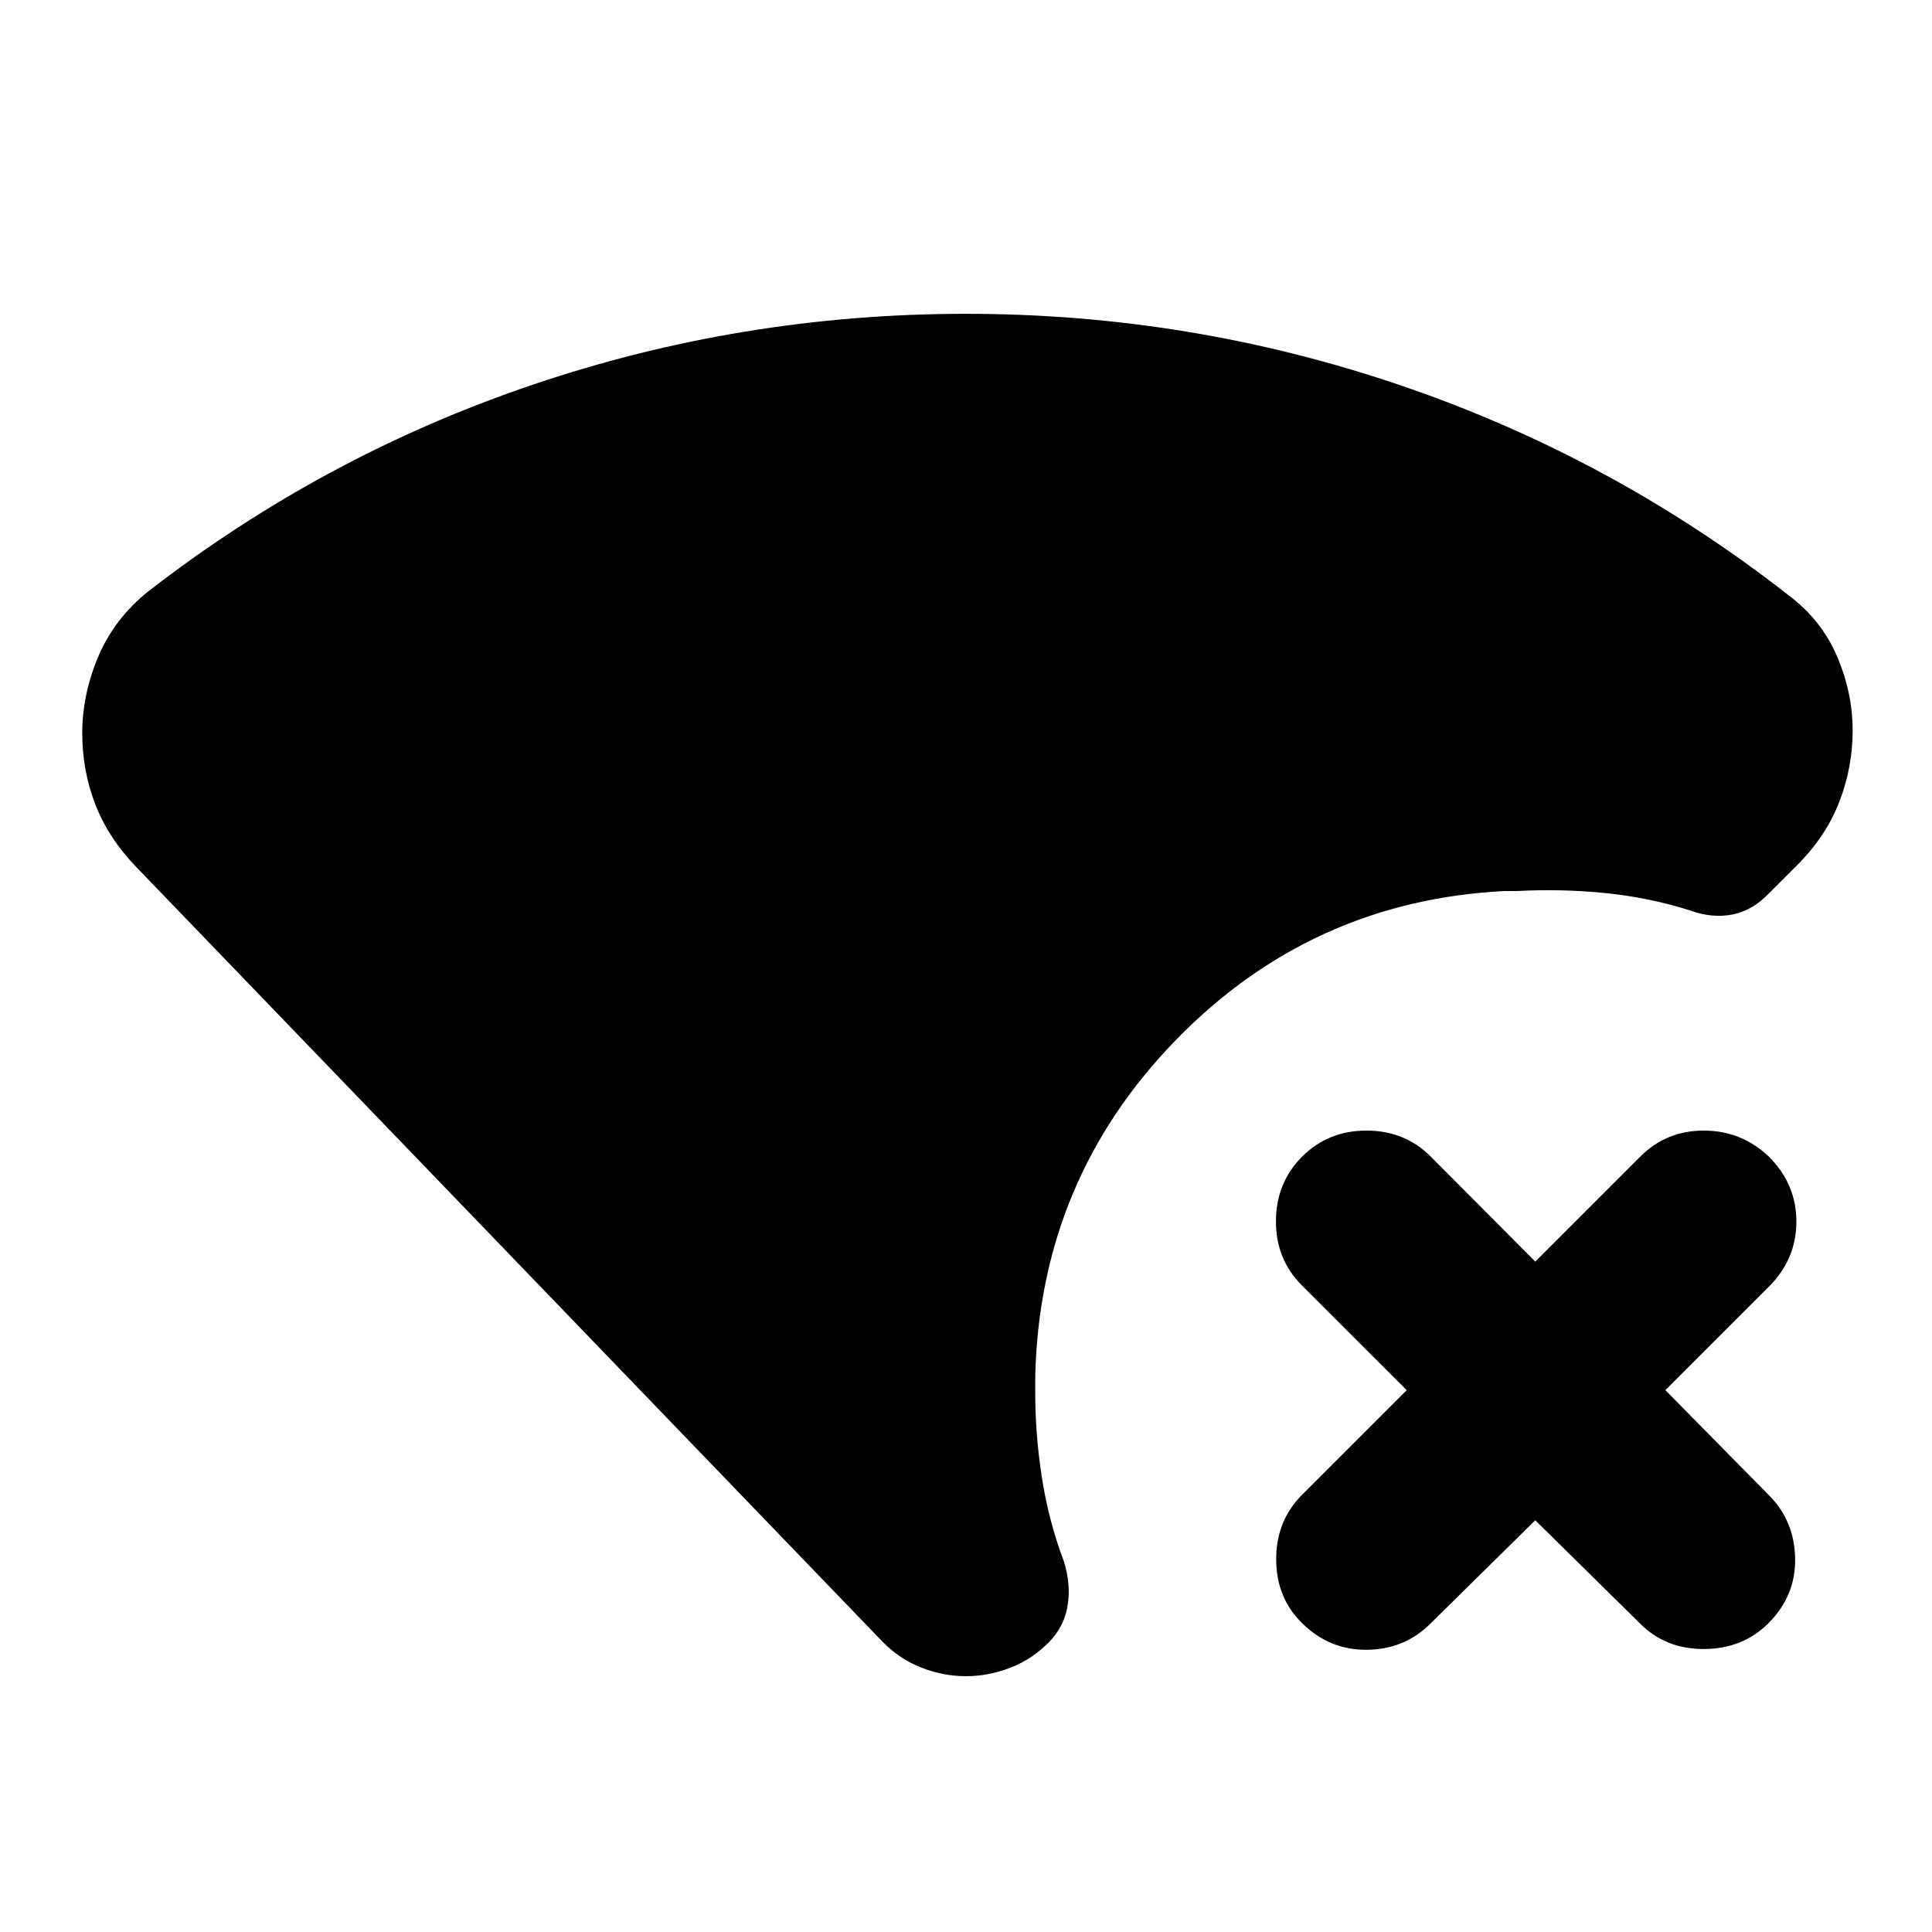 <svg xmlns="http://www.w3.org/2000/svg" height="24" viewBox="0 -960 960 960" width="24"><path d="m762.87-204.59-52.17 51.42q-12.68 12.67-31.33 12.93-18.65.26-32.33-13.17-12.91-12.68-12.91-31.83t12.91-32.06l51.94-51.94-52.18-52.17q-12.91-12.92-12.79-31.95.12-19.03 13.03-31.94 12.92-12.92 31.95-12.92t31.94 12.92l51.94 52.17 52.17-52.17q12.92-12.92 31.57-12.92t32.32 12.92q13.68 13.67 13.68 32.32t-13.68 32.33l-51.41 51.41 51.41 52.17q12.68 12.68 13.06 31.33.38 18.65-13.29 32.33-12.68 12.67-31.83 12.79-19.15.12-31.83-12.55l-52.17-51.42Zm-8.94-312.67h-6.08q-96.22 4.78-163.63 74.11-67.42 69.32-69.81 166.74v6.08q-.19 21.59 3.17 43.68 3.35 22.09 11.03 42.43 3.48 10.96 1.98 21.42-1.5 10.45-8.98 18.41-8.52 8.76-19.43 13.02-10.9 4.26-22.18 4.26t-22.18-4.26q-10.91-4.26-19.43-13.02L67.78-529.11q-13.95-14.43-20.43-31.23-6.48-16.79-6.48-35.23 0-19.39 7.96-38.18 7.95-18.79 24.63-32.23 87.04-67.56 191.13-102.82Q368.67-804.07 480-804.07q112.04 0 216.85 35.86 104.8 35.86 192.08 104.14 16.2 12.2 23.92 30.28 7.72 18.07 7.72 36.75 0 17.95-6.36 34.77-6.36 16.81-19.84 30.77l-15.22 15.22q-8.24 8.71-18.31 10.69-10.08 1.98-21.04-2.02-20.58-6.48-42.17-8.64-21.59-2.16-43.7-1.01Z"/></svg>